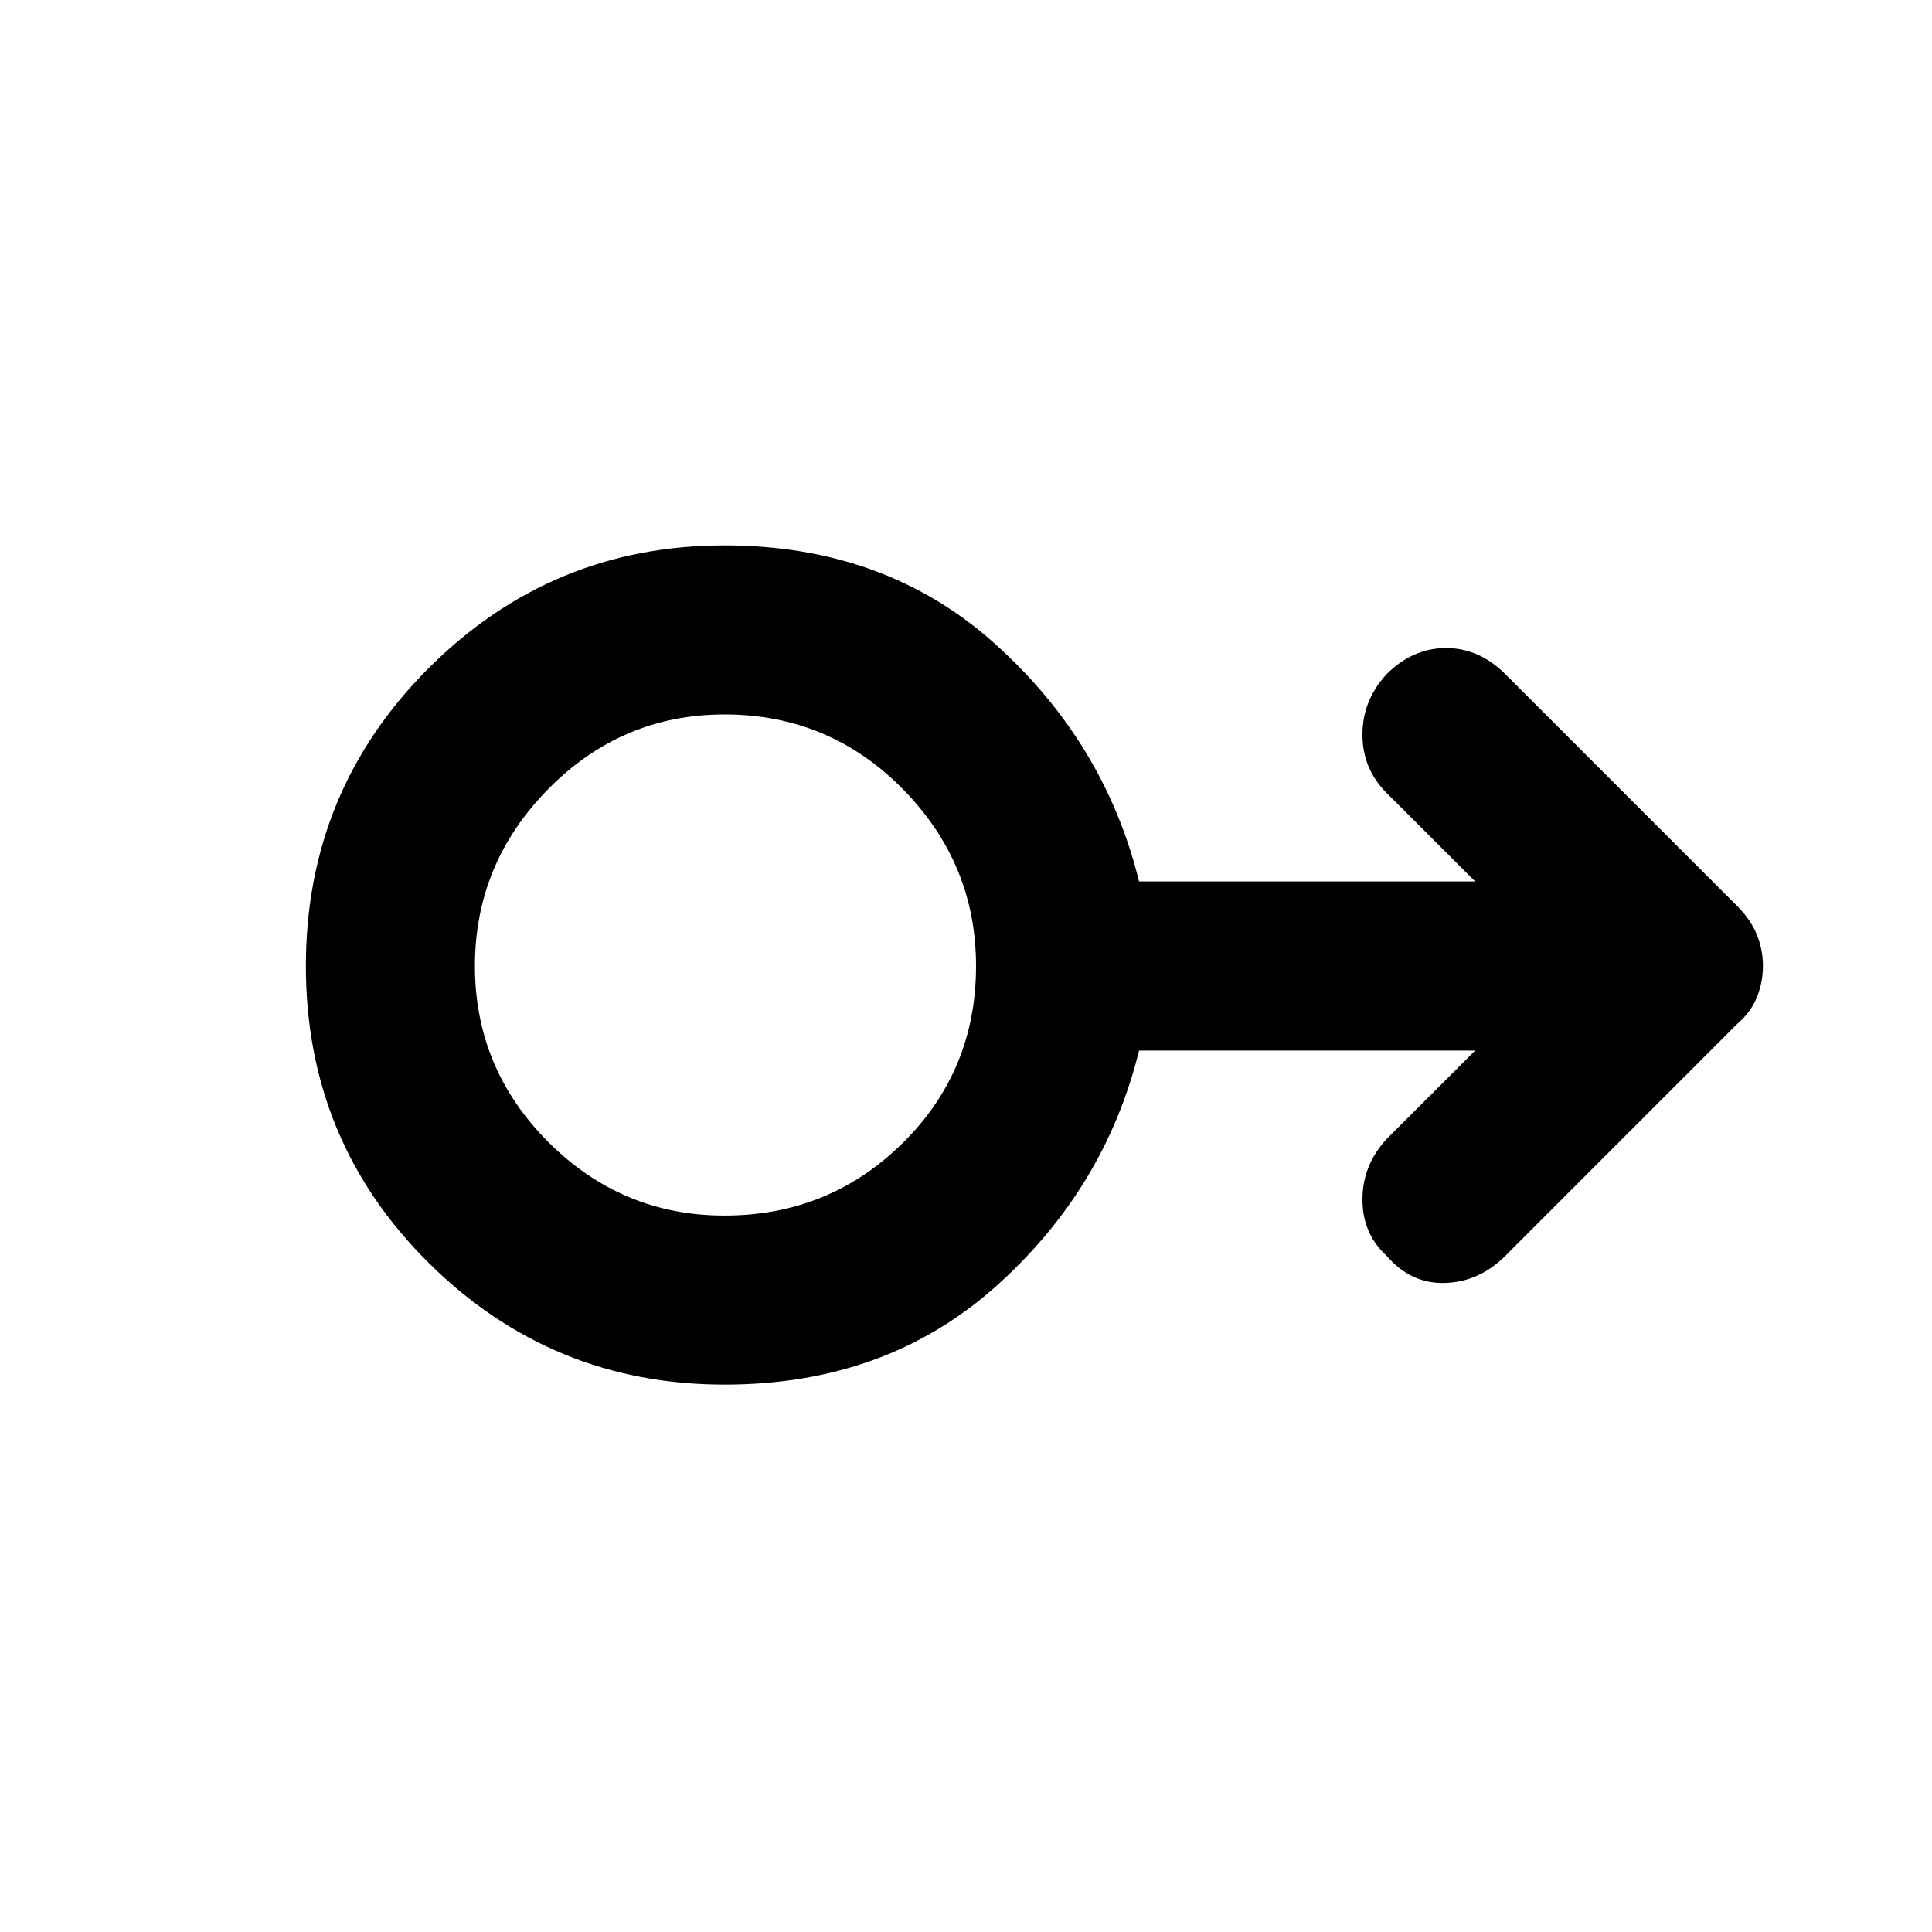 <svg xmlns="http://www.w3.org/2000/svg" height="40" width="40"><path d="M15 28.667q-3.583 0-6.125-2.521T6.333 20q0-3.625 2.542-6.167 2.542-2.541 6.125-2.541 3.333 0 5.604 2.041 2.271 2.042 2.979 4.917h6.959l-1.834-1.833q-.5-.5-.5-1.209 0-.708.5-1.25.542-.541 1.23-.541.687 0 1.229.541l4.791 4.792q.292.292.417.604.125.313.125.646t-.125.646q-.125.312-.417.562L31.167 26q-.542.542-1.25.562-.709.021-1.209-.562-.5-.458-.5-1.167 0-.708.5-1.25l1.834-1.833h-6.959q-.708 2.875-2.979 4.896T15 28.667Zm0-3.5q2.167 0 3.688-1.5 1.52-1.5 1.52-3.667 0-2.125-1.52-3.667-1.521-1.541-3.688-1.541-2.125 0-3.646 1.541Q9.833 17.875 9.833 20t1.521 3.646q1.521 1.521 3.646 1.521ZM15 20Z"/></svg>